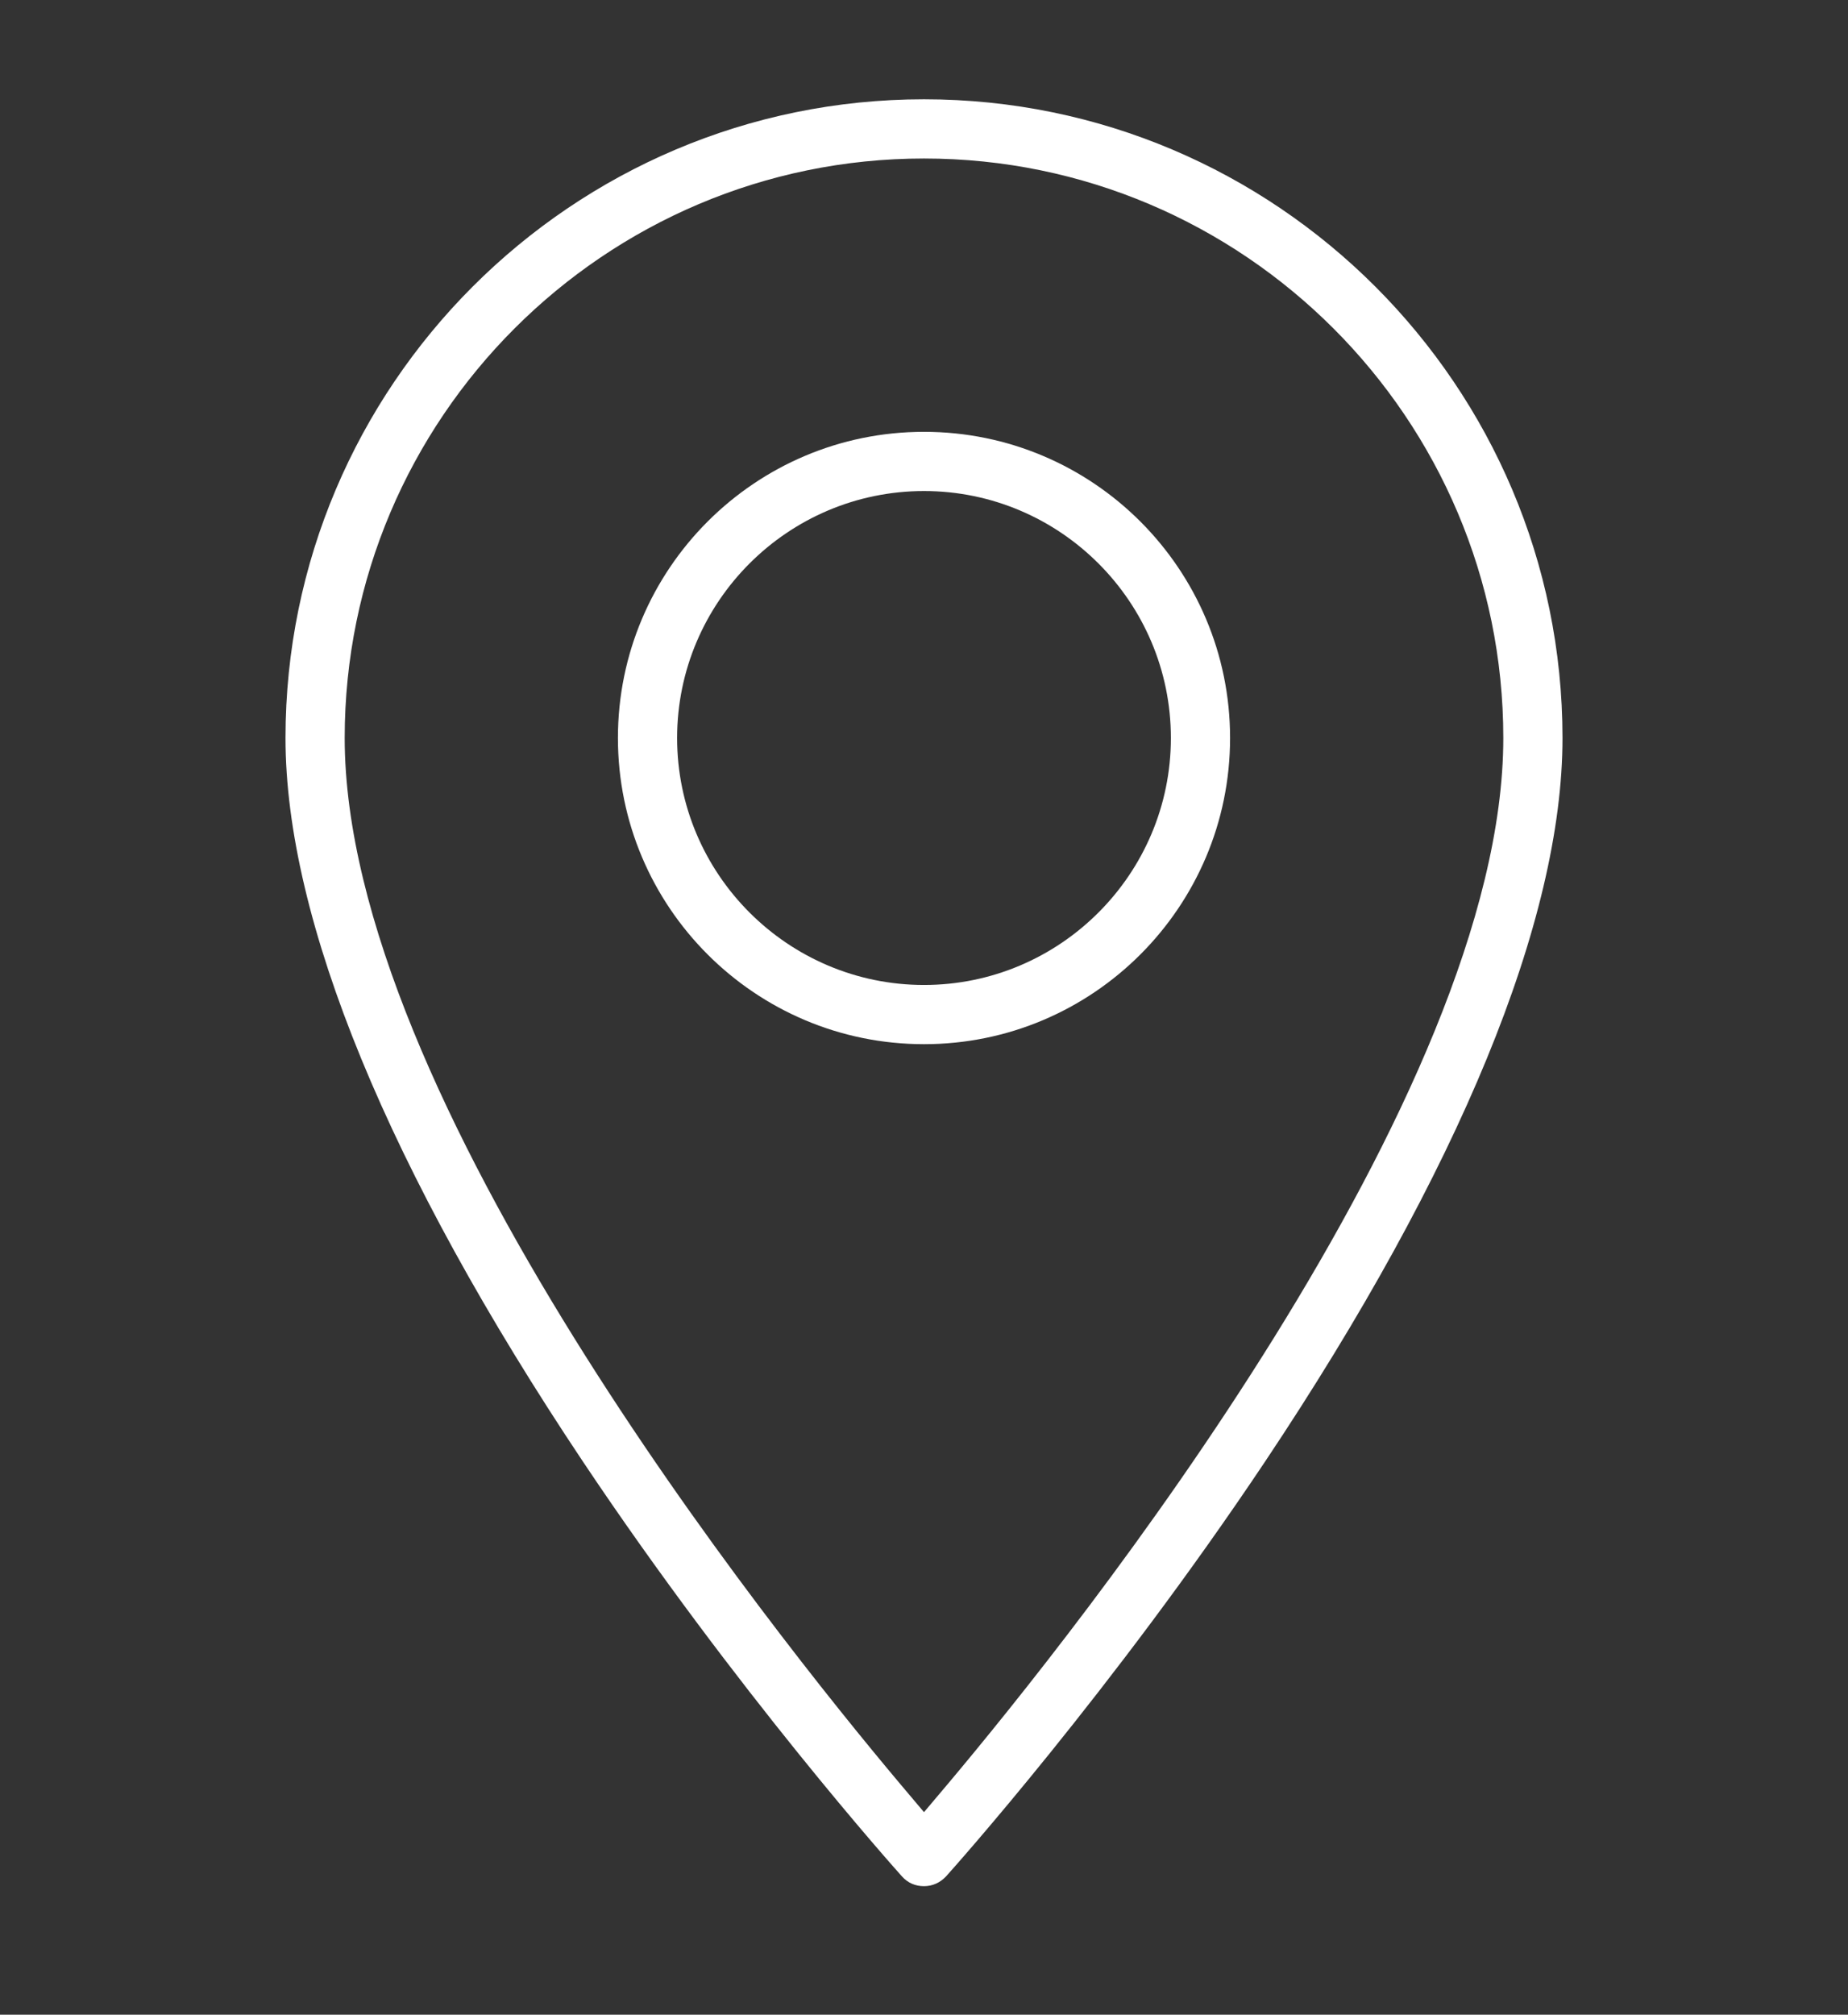 <?xml version="1.0" encoding="utf-8"?>
<!-- Generator: Adobe Illustrator 22.0.1, SVG Export Plug-In . SVG Version: 6.00 Build 0)  -->
<svg version="1.1" id="Layer_1" xmlns="http://www.w3.org/2000/svg" xmlns:xlink="http://www.w3.org/1999/xlink" x="0px" y="0px"
	 viewBox="0 0 512 558" style="enable-background:new 0 0 512 558;" xml:space="preserve">
<rect x="0" y="0" width="512" height="558" fill="#333333" stroke="none"/>
<style type="text/css">
	.st0{fill:#FFFFFF;}
</style>
<g>
	<g>
		<g>
			<path class="st0" d="M256,27.5c-97.6,0-176.9,79.4-176.9,176.9c0,50.4,28.5,119.7,82.4,200.4c42.5,63.6,86.6,112.9,88.4,114.9
				c1.6,1.8,3.7,2.7,6.1,2.7c2.4,0,4.5-1,6.1-2.7c1.9-2.1,45.9-51.3,88.4-114.9c53.9-80.7,82.4-150,82.4-200.4
				C432.9,106.9,353.6,27.5,256,27.5z M256,501.9l-6.5-7.7c-36.1-42.9-154-190.7-154-289.8c0-88.5,72-160.5,160.5-160.5
				s160.5,72,160.5,160.5c0,99.1-117.9,246.9-154,289.8L256,501.9z"/>
		</g>
	</g>
</g>
<g>
	<g>
		<g>
			<path class="st0" d="M256,119.6c-46.8,0-84.8,38-84.8,84.8s38,84.8,84.8,84.8c46.8,0,84.8-38,84.8-84.8S302.8,119.6,256,119.6z
				 M256,272.8c-37.7,0-68.4-30.7-68.4-68.4c0-37.7,30.7-68.4,68.4-68.4s68.4,30.7,68.4,68.4C324.4,242.1,293.7,272.8,256,272.8z"/>
		</g>
	</g>
</g>
</svg>
